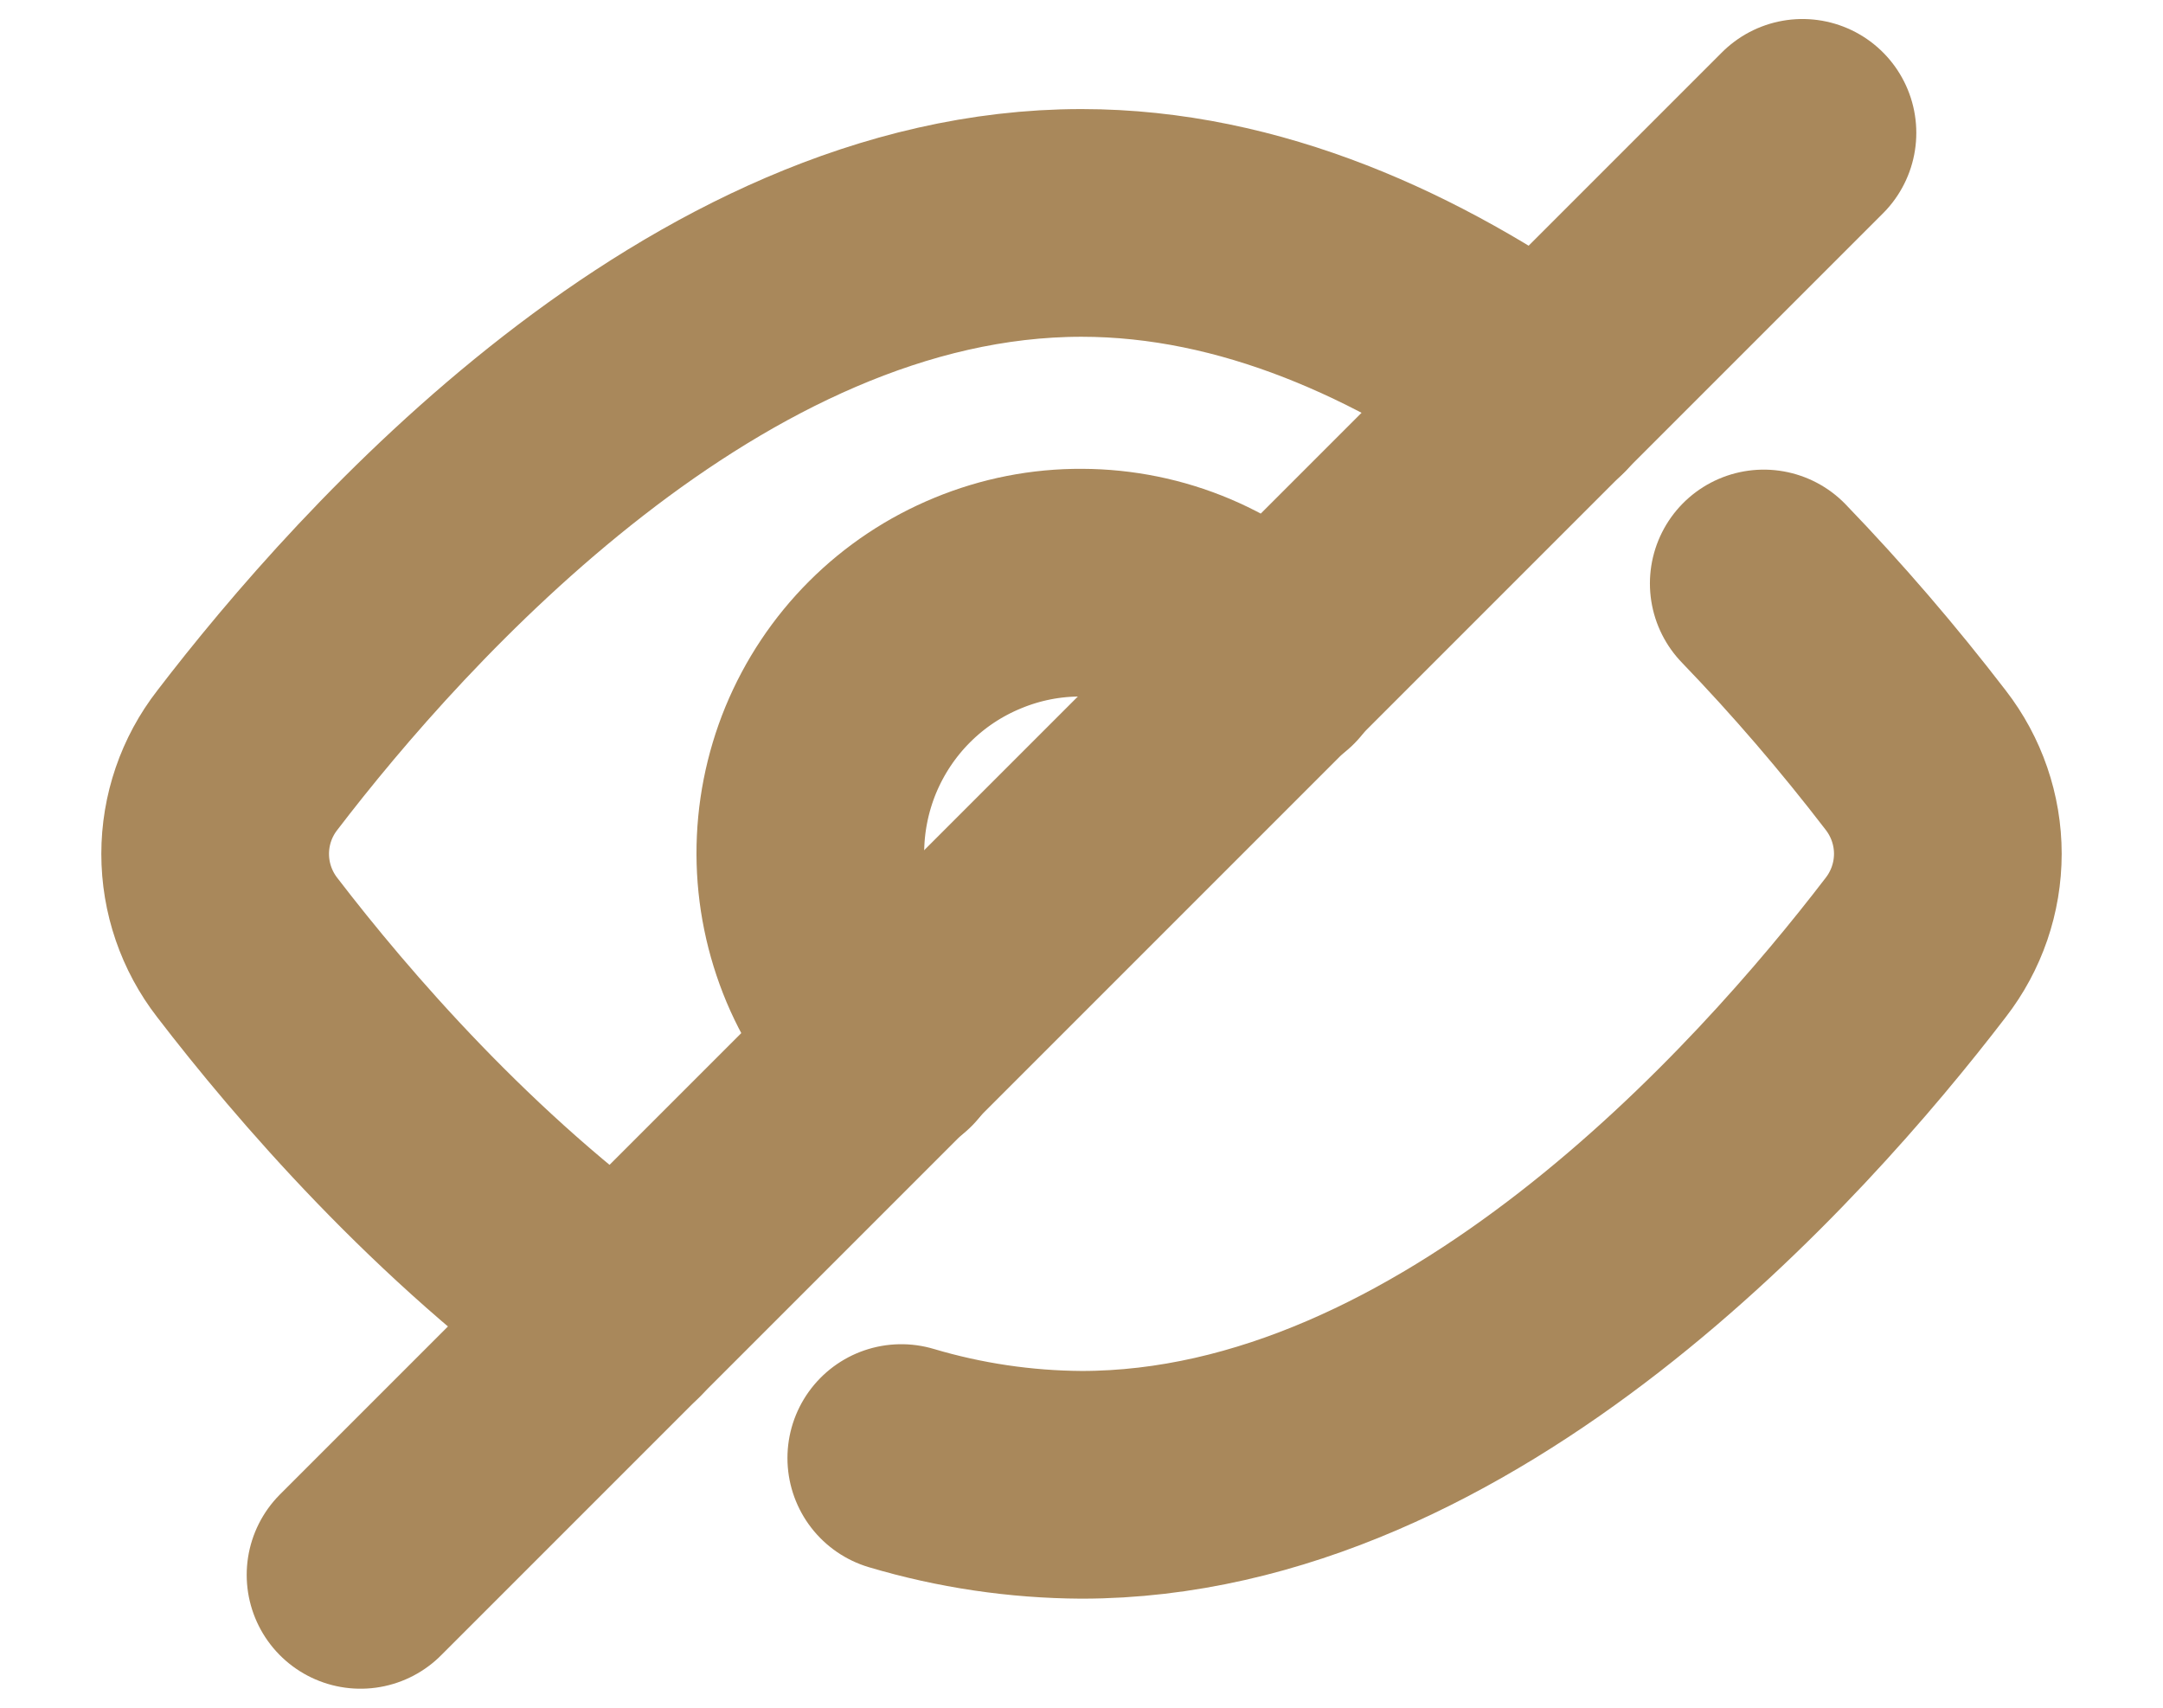 <svg width="19" height="15" viewBox="0 0 19 15" fill="none" xmlns="http://www.w3.org/2000/svg">
<path d="M5.441 11.56C3.981 10.523 2.825 9.174 2.172 8.323C1.989 8.087 1.89 7.798 1.89 7.5C1.89 7.203 1.989 6.913 2.172 6.678C3.353 5.135 6.189 1.958 9.5 1.958C10.985 1.958 12.374 2.597 13.561 3.442" stroke="#A9885B" stroke-width="2" stroke-linecap="round" stroke-linejoin="round"/>
<path d="M11.186 5.827C10.966 5.604 10.704 5.426 10.416 5.304C10.127 5.182 9.817 5.119 9.503 5.118C9.189 5.116 8.879 5.177 8.589 5.297C8.299 5.416 8.036 5.591 7.814 5.813C7.592 6.035 7.417 6.298 7.297 6.588C7.178 6.878 7.117 7.189 7.118 7.502C7.119 7.816 7.183 8.126 7.304 8.415C7.426 8.704 7.604 8.966 7.827 9.185" stroke="#A9885B" stroke-width="2" stroke-linecap="round" stroke-linejoin="round"/>
<path d="M3.167 13.833L15.833 1.167" stroke="#A9885B" stroke-width="2" stroke-linecap="round" stroke-linejoin="round"/>
<path d="M7.917 12.807C8.431 12.96 8.964 13.039 9.5 13.042C12.811 13.042 15.646 9.865 16.828 8.322C17.011 8.086 17.11 7.797 17.11 7.499C17.11 7.201 17.01 6.912 16.828 6.677C16.412 6.135 15.967 5.617 15.493 5.125" stroke="#A9885B" stroke-width="2" stroke-linecap="round" stroke-linejoin="round"/>
</svg>
